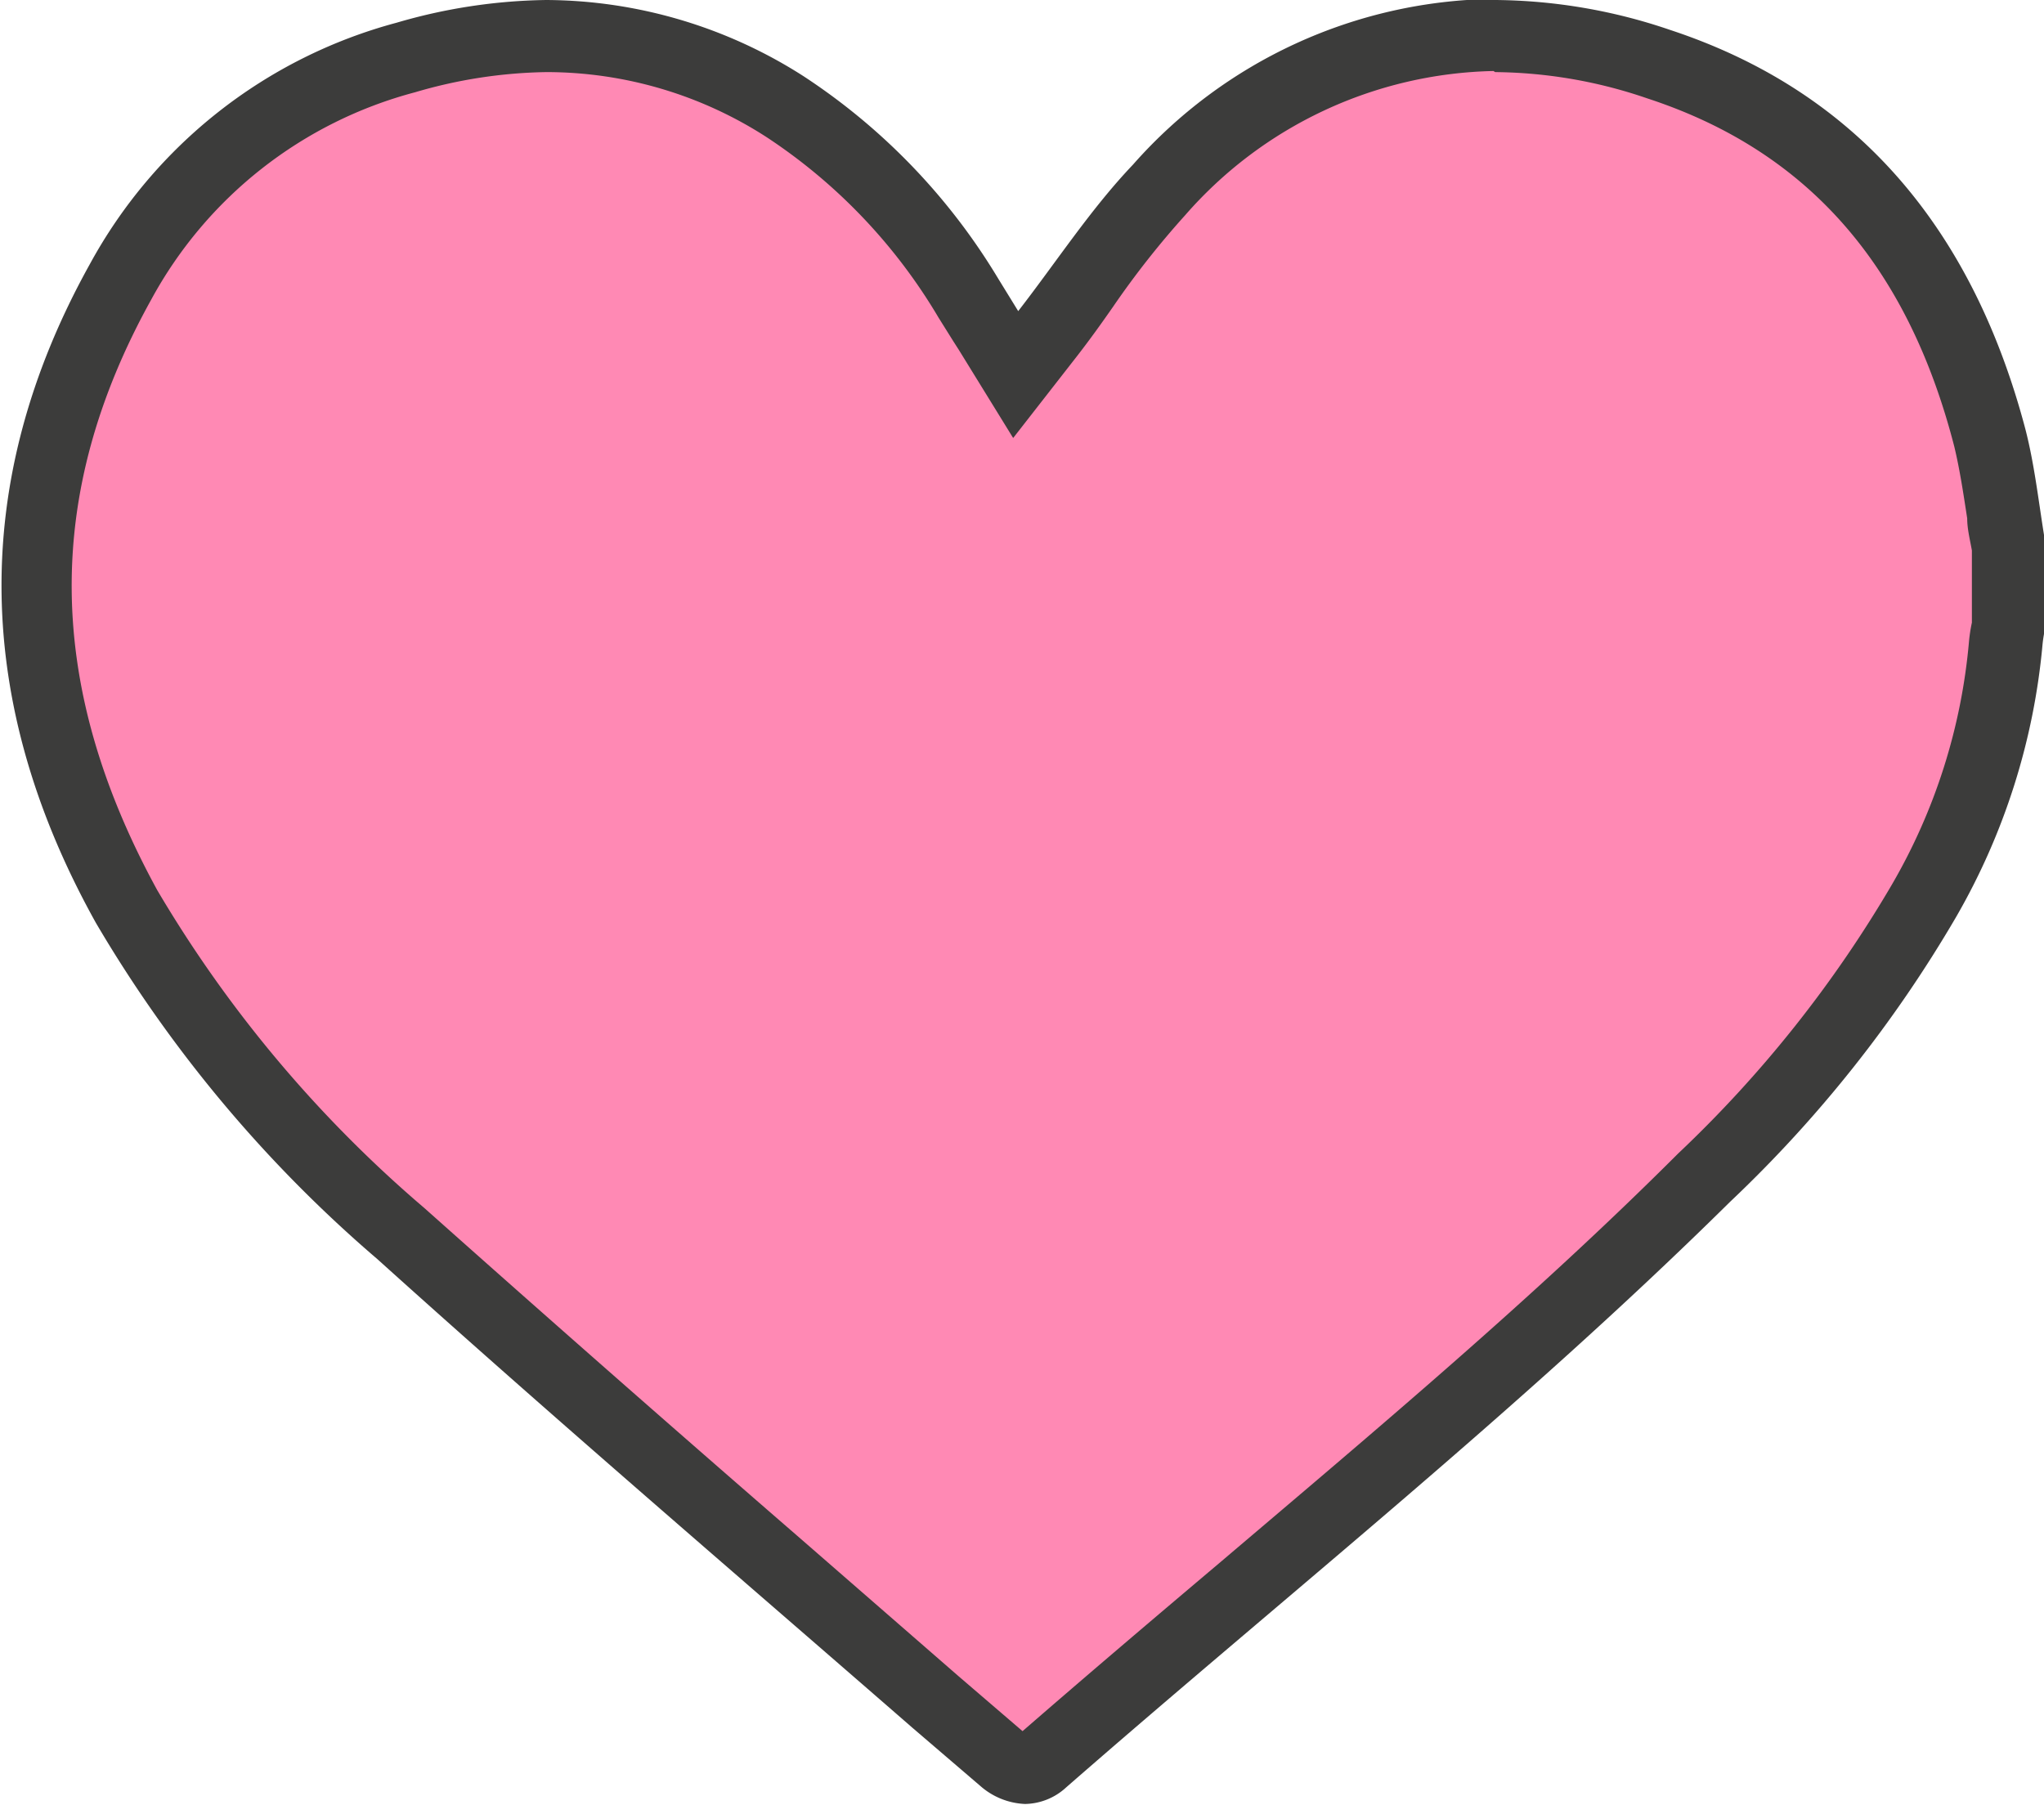 <svg id="ae023d61-6aa2-4395-a6e1-3f84ccfc1af3" data-name="Layer 4" xmlns="http://www.w3.org/2000/svg" viewBox="0 0 56.69 50.06"><defs><style>.b060355a-bd85-461d-8e6e-7284b96ee0c3{fill:#ff89b4;}.a21062ba-cbe4-4f49-b231-1e2921913036{fill:#3c3c3b;}</style></defs><path class="b060355a-bd85-461d-8e6e-7284b96ee0c3" d="M28.39,49.06a1,1,0,0,1-.59-.26c-.63-.53-1.25-1.07-1.87-1.61L21.6,43.42c-3.46-3-7-6.11-10.5-9.23a35.64,35.64,0,0,1-7.61-9.08C.24,19.28.18,13.46,3.33,7.81A12.66,12.66,0,0,1,11.24,1.6,14.28,14.28,0,0,1,15.15,1,12.4,12.4,0,0,1,21.8,3a16.19,16.19,0,0,1,5.08,5.3l1.32,2.12.88-1.14c.34-.44.67-.89,1-1.34a27.41,27.41,0,0,1,2.11-2.64A12.62,12.62,0,0,1,41.47,1,14.4,14.4,0,0,1,46,1.78c4.7,1.55,7.78,5,9.16,10.36a20.82,20.82,0,0,1,.38,2.08c0,.32.09.63.14.95v2.19a3.5,3.5,0,0,0-.07.45A17.22,17.22,0,0,1,53.34,25a34.78,34.78,0,0,1-6.1,7.68c-4.05,4-8.48,7.75-12.75,11.39-1.88,1.59-3.76,3.19-5.62,4.81A.73.73,0,0,1,28.39,49.06Z"/><path class="a21062ba-cbe4-4f49-b231-1e2921913036" d="M41.47,2h0a13.29,13.29,0,0,1,4.22.73c4.43,1.45,7.21,4.61,8.51,9.65.15.62.25,1.28.36,2,0,.3.08.6.13.89v2a4.46,4.46,0,0,0-.08.52,16.23,16.23,0,0,1-2.14,6.75,33.64,33.64,0,0,1-5.93,7.46c-4,4-8.43,7.71-12.69,11.33-1.8,1.52-3.66,3.1-5.49,4.69l-1.77-1.52-4.33-3.77c-3.46-3-7-6.11-10.49-9.22a34.84,34.84,0,0,1-7.41-8.82C1.25,19,1.2,13.7,4.2,8.3a11.74,11.74,0,0,1,7.31-5.74A13.52,13.52,0,0,1,15.15,2a11.25,11.25,0,0,1,6.12,1.81,15.32,15.32,0,0,1,4.76,5l.4.64.16.25,1.51,2.45,1.77-2.27c.35-.45.68-.91,1-1.37a24.29,24.29,0,0,1,2-2.54,11.66,11.66,0,0,1,8.55-4m0-2a13.57,13.57,0,0,0-10,4.6c-1.17,1.23-2.11,2.68-3.18,4.06l-.56-.91a17.44,17.44,0,0,0-5.4-5.61A13.33,13.33,0,0,0,15.15,0,15.42,15.42,0,0,0,11,.63a13.73,13.73,0,0,0-8.51,6.7c-3.38,6.08-3.2,12.22.17,18.27a36.85,36.85,0,0,0,7.81,9.33c4.89,4.41,9.89,8.69,14.84,13l1.89,1.62a2,2,0,0,0,1.23.49,1.72,1.72,0,0,0,1.14-.46c6.16-5.38,12.58-10.48,18.41-16.24a35.48,35.48,0,0,0,6.27-7.9,18.43,18.43,0,0,0,2.4-7.57,4,4,0,0,1,.08-.48V15.08c-.18-1.06-.29-2.15-.56-3.19C54.75,6.53,51.66,2.59,46.32.83A15.31,15.31,0,0,0,41.47,0Z"/></svg>